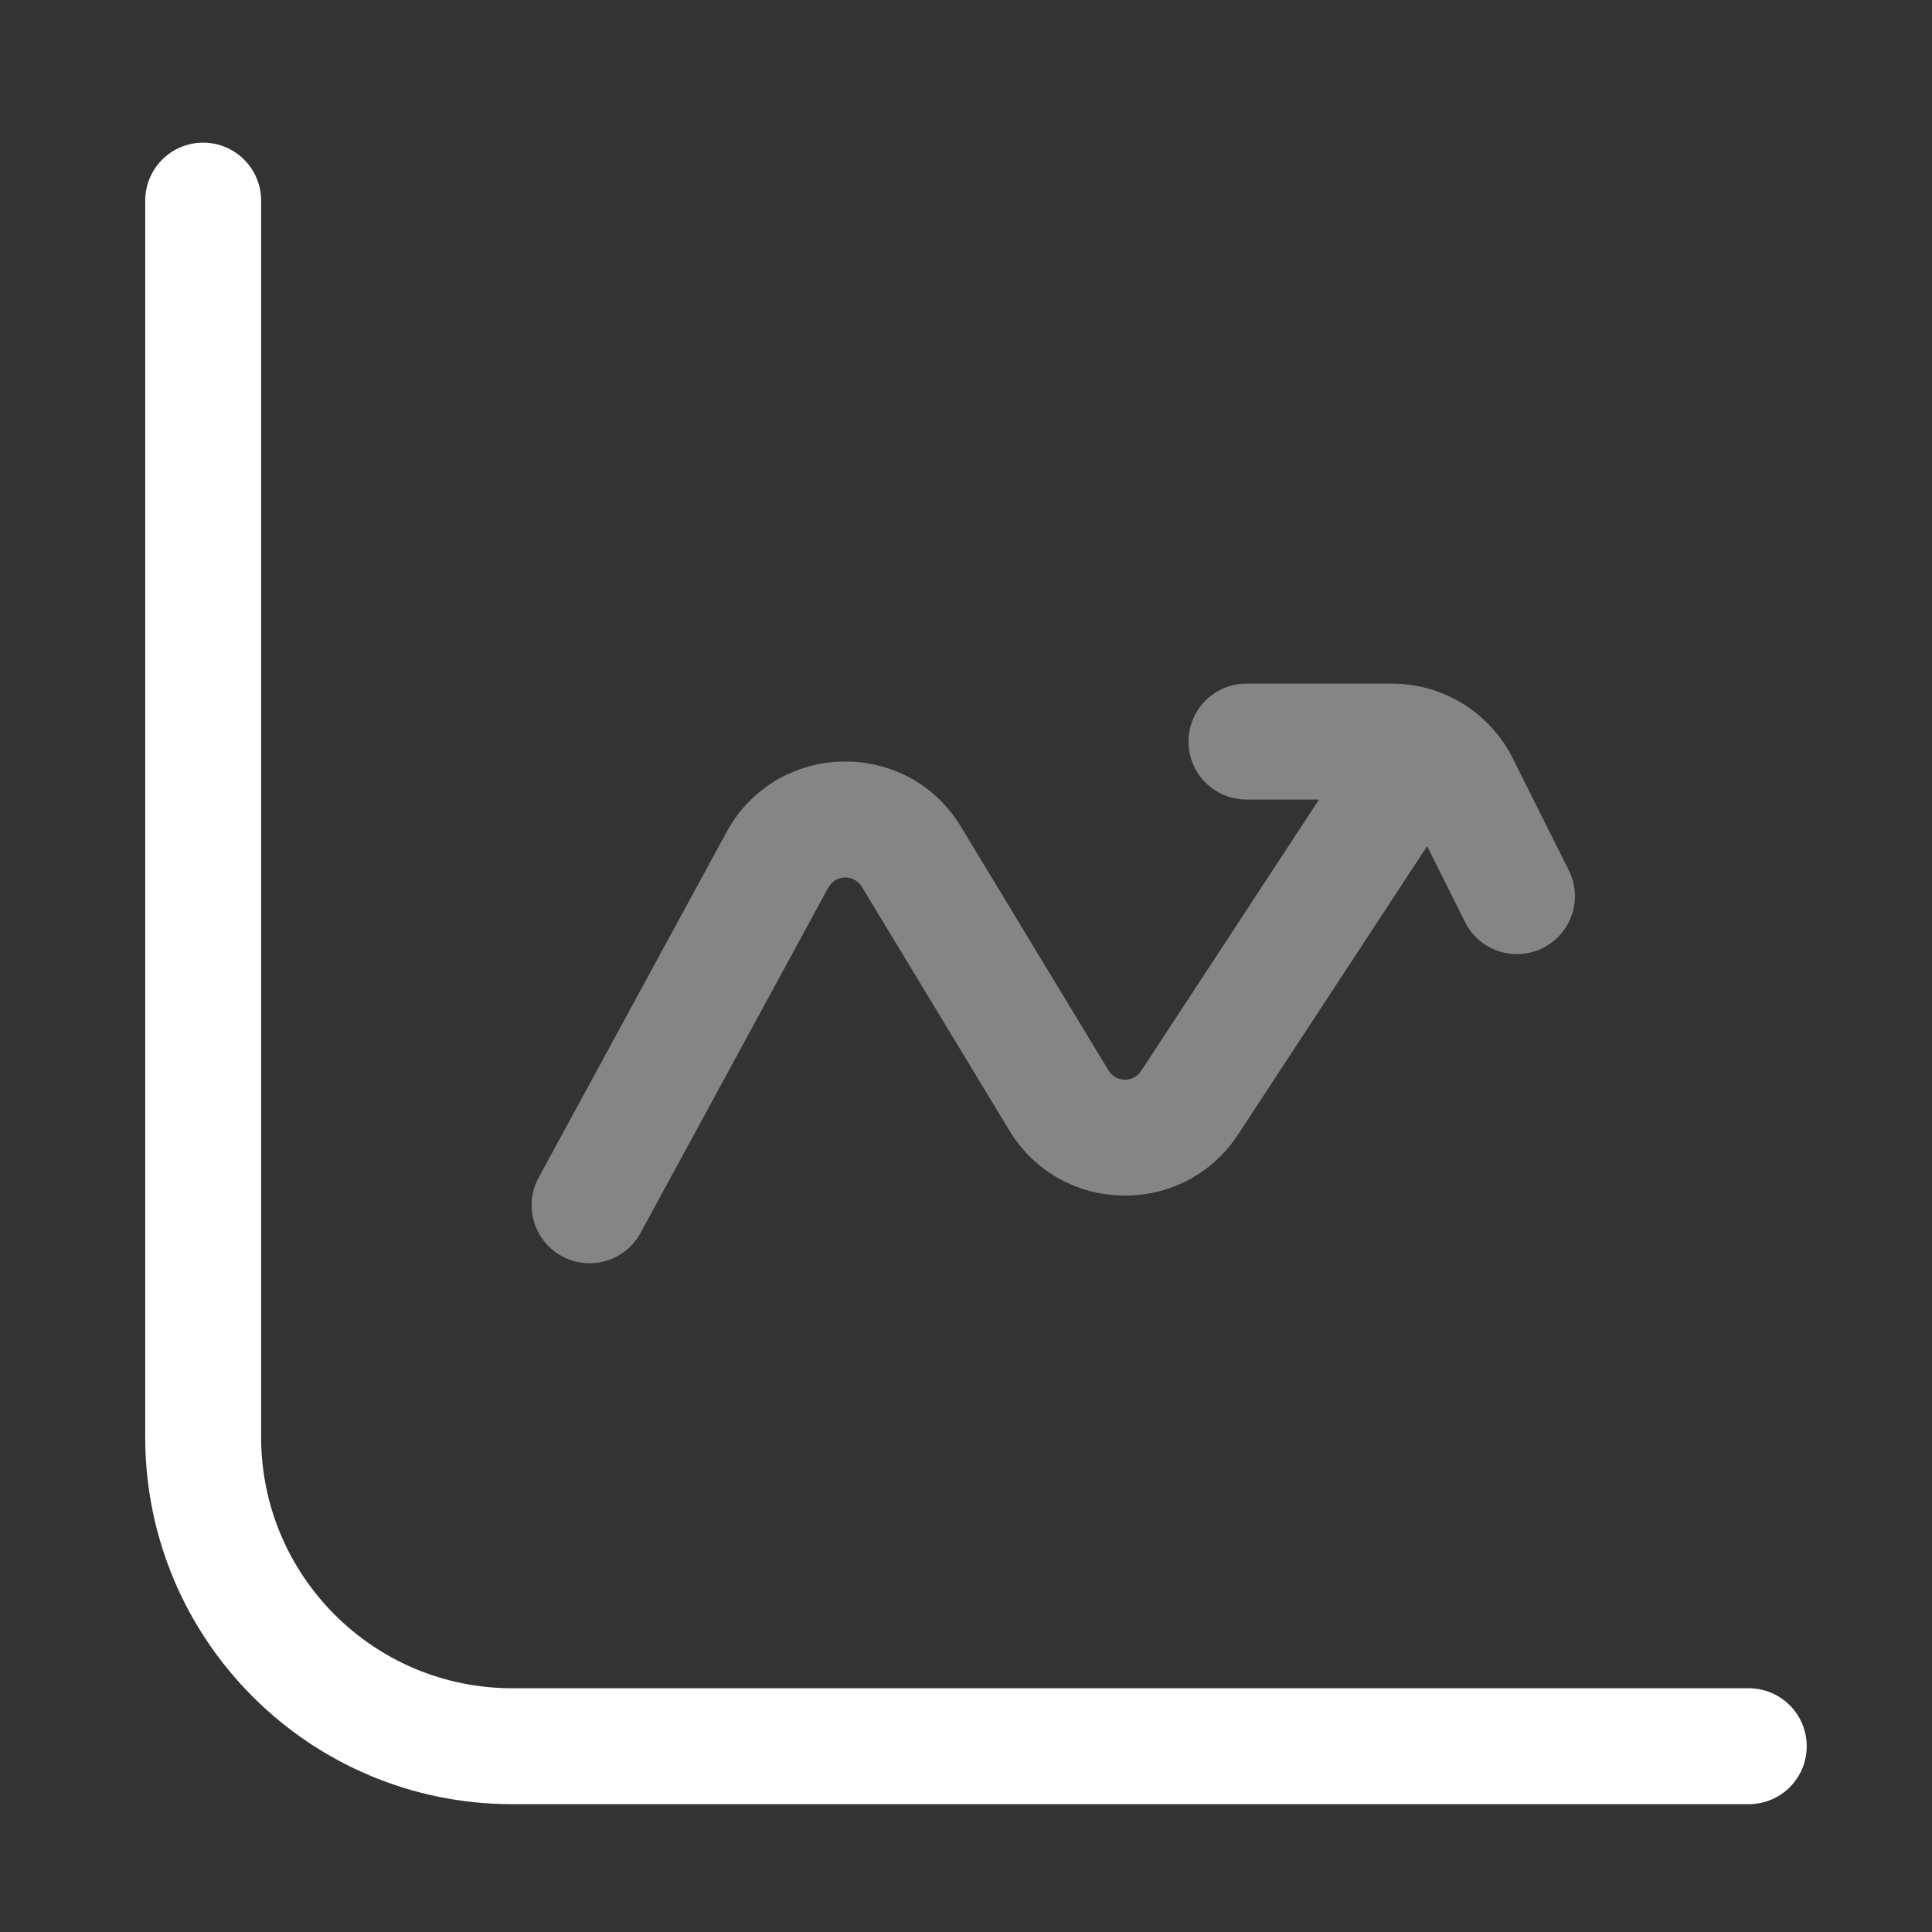 <svg width="25" height="25" viewBox="0 0 25 25" fill="none" xmlns="http://www.w3.org/2000/svg">
<rect x="0" y="0" width="25" height="25" fill="#333333" stroke="none"/>
<path fill-rule="evenodd" clip-rule="evenodd" d="M2.629 1.846C3.043 1.846 3.379 2.182 3.379 2.596V18.596C3.379 20.391 4.834 21.846 6.629 21.846H22.629C23.043 21.846 23.379 22.182 23.379 22.596C23.379 23.011 23.043 23.346 22.629 23.346H6.629C4.006 23.346 1.879 21.22 1.879 18.596V2.596C1.879 2.182 2.215 1.846 2.629 1.846Z" fill="white"/>
<path opacity="0.4" fill-rule="evenodd" clip-rule="evenodd" d="M15.379 9.596C15.379 9.182 15.715 8.846 16.129 8.846L18.011 8.846C18.674 8.846 19.28 9.221 19.576 9.814L20.3 11.261C20.485 11.631 20.335 12.082 19.965 12.267C19.594 12.452 19.143 12.302 18.958 11.932L18.467 10.949L16.021 14.68C15.315 15.757 13.727 15.729 13.06 14.627L11.152 11.475C11.052 11.31 10.811 11.315 10.718 11.485L8.288 15.955C8.09 16.319 7.635 16.453 7.271 16.255C6.907 16.057 6.772 15.602 6.97 15.238L9.401 10.768C10.046 9.581 11.736 9.542 12.435 10.698L14.343 13.85C14.438 14.008 14.665 14.012 14.766 13.858L17.068 10.346H16.129C15.715 10.346 15.379 10.011 15.379 9.596Z" fill="white"/>
</svg>
